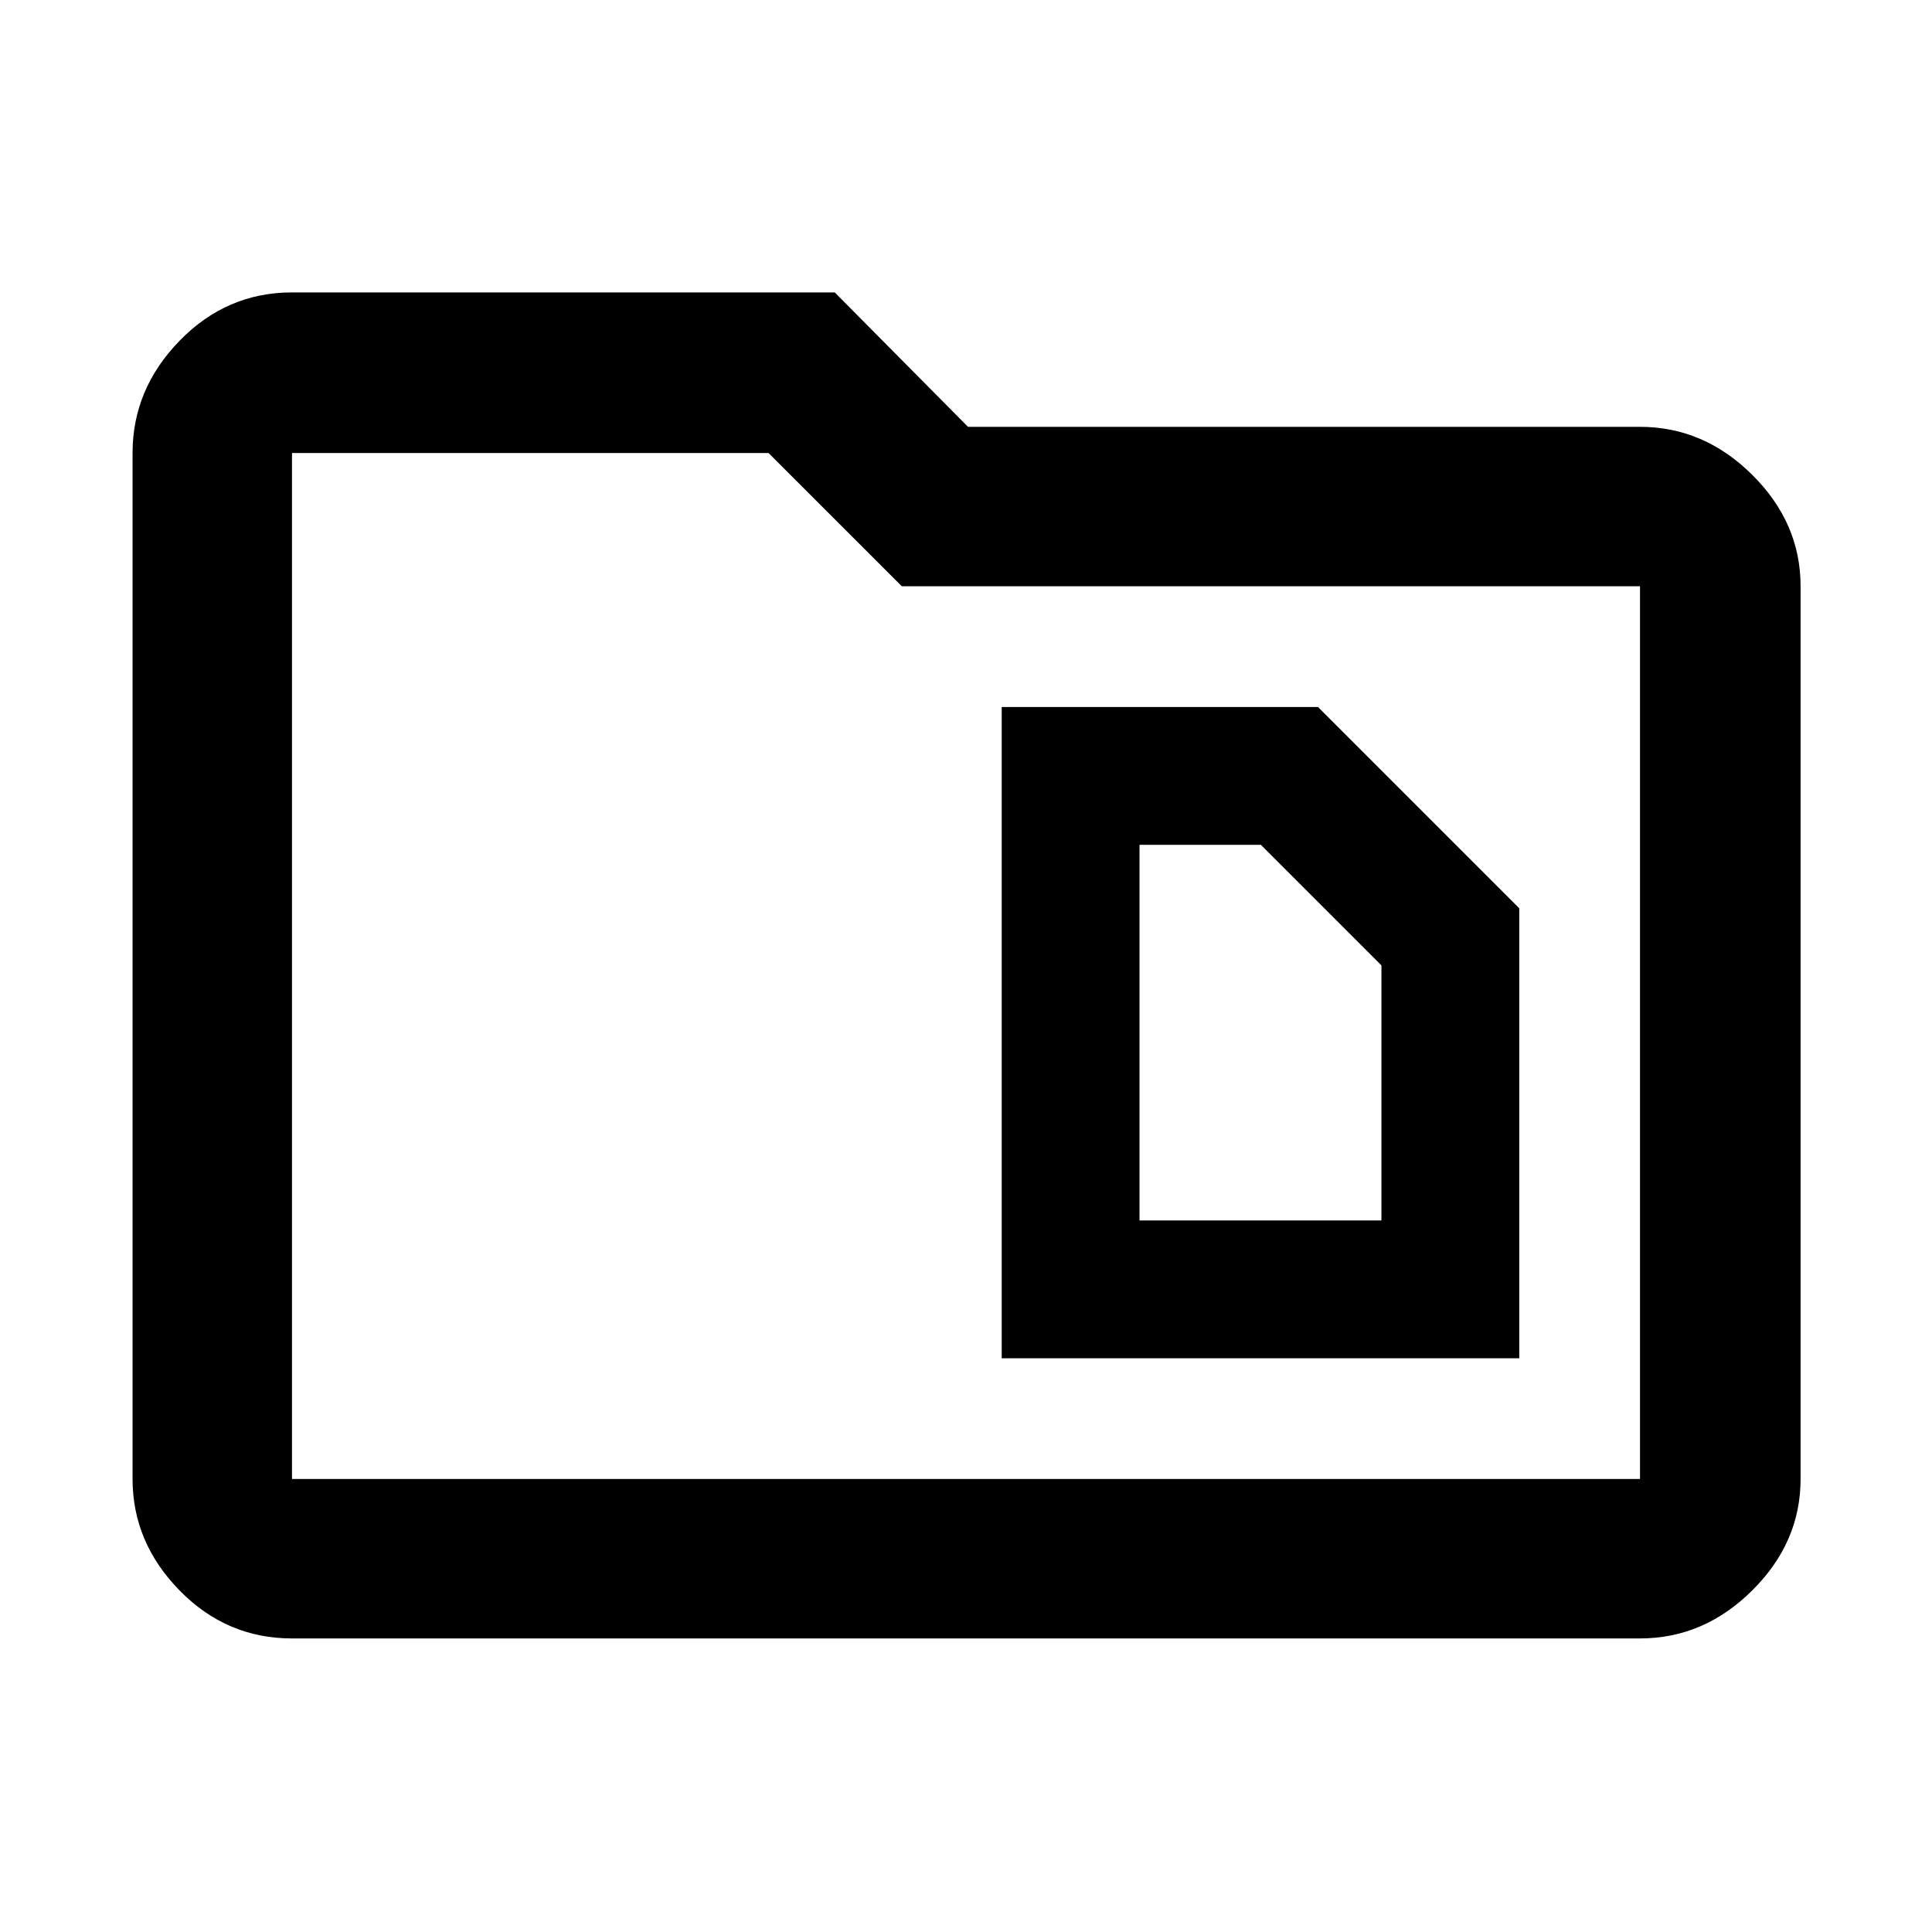 <svg xmlns="http://www.w3.org/2000/svg" width="48" height="48" viewBox="0 -960 960 960"><path d="M566.22-353.57v-186.65h60.3l59.91 59.92v126.73H566.22Zm-68.48 68.48h257.17V-508.7l-100-100H497.74v323.61ZM145.09-145.87q-32.51 0-55.87-23.85-23.35-23.86-23.35-55.37v-509.82q0-31.74 23.35-55.76 23.36-24.03 55.87-24.03h269.69L481-747.91h333.91q31.74 0 55.76 23.85 24.03 23.86 24.03 55.36v443.61q0 31.51-24.03 55.37-24.02 23.85-55.76 23.85H145.09Zm0-79.22h669.82V-668.7H448.09l-66.22-66.21H145.09v509.82Zm0 0v-509.82 509.82Z"/></svg>